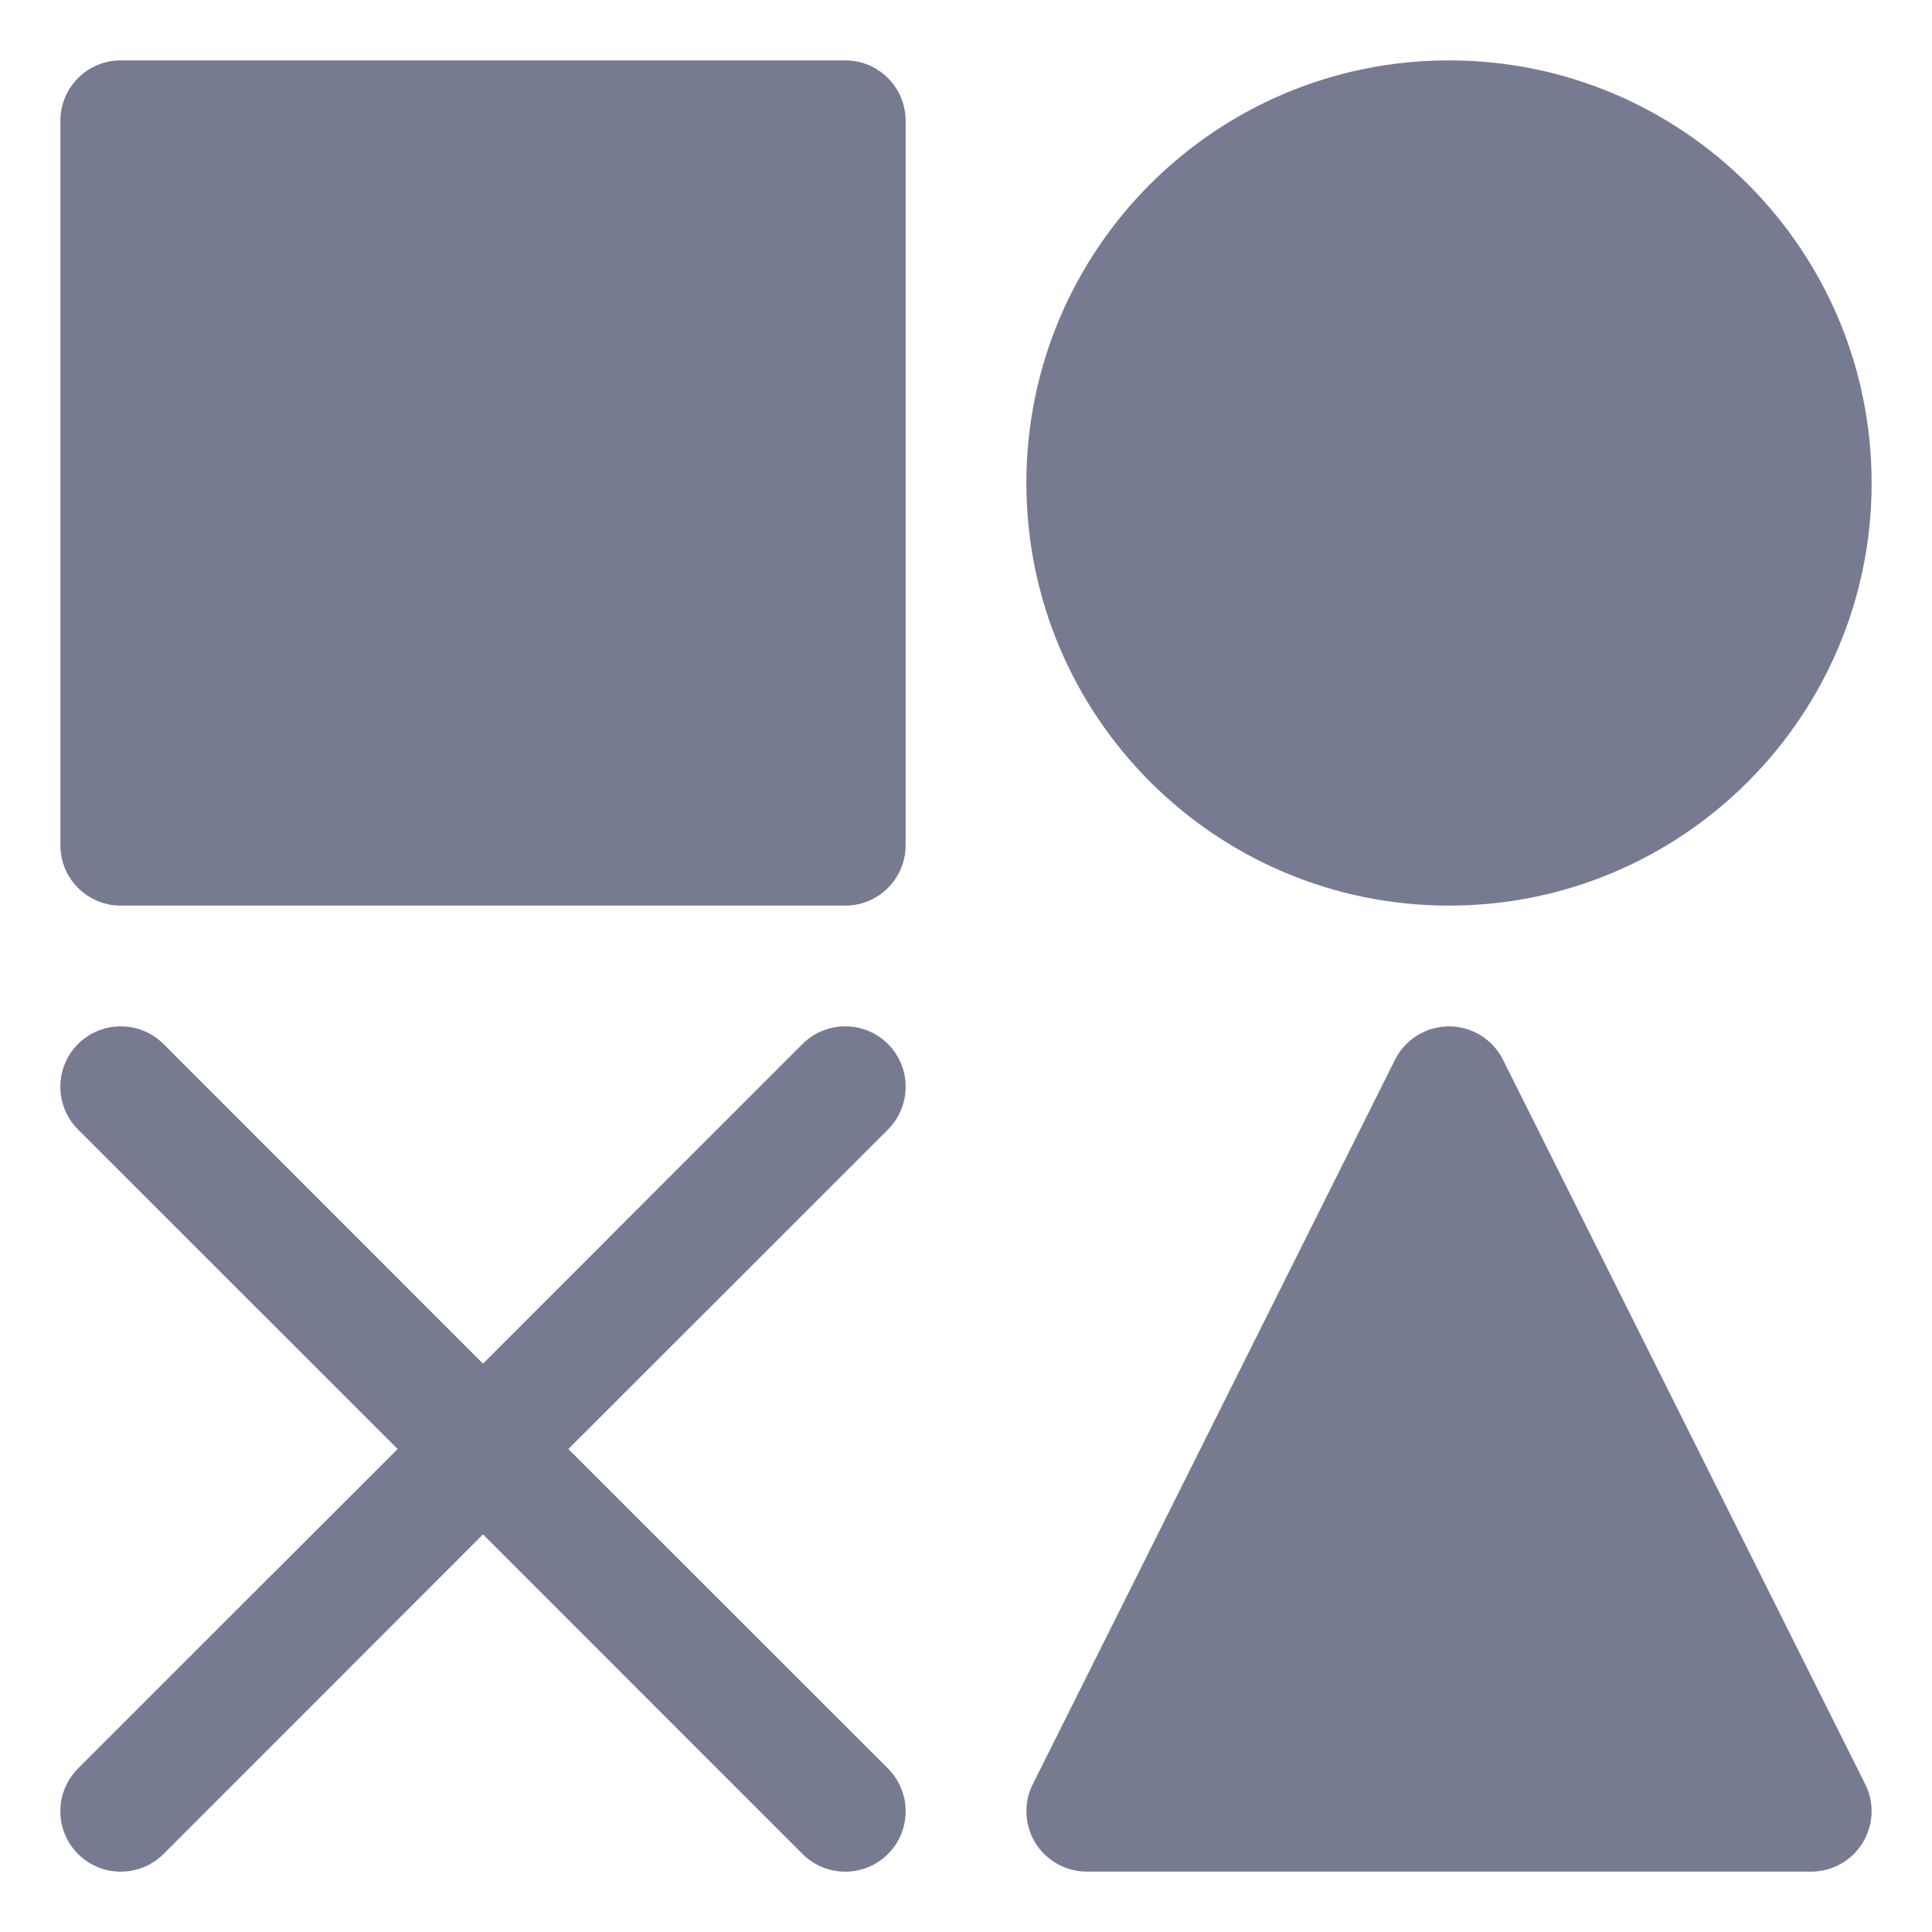 <svg width="16" height="16" viewBox="0 0 16 16" fill="none" xmlns="http://www.w3.org/2000/svg">
<path fill-rule="evenodd" clip-rule="evenodd" d="M1 0.5H7C7.276 0.5 7.5 0.724 7.5 1V7C7.5 7.276 7.276 7.5 7 7.5H1C0.724 7.5 0.5 7.276 0.5 7V1C0.5 0.724 0.724 0.5 1 0.5Z" fill="#777B92"/>
<path fill-rule="evenodd" clip-rule="evenodd" d="M7.354 9.354L4.707 12L7.354 14.646C7.549 14.842 7.549 15.158 7.354 15.354C7.158 15.549 6.842 15.549 6.646 15.354L4 12.707L1.354 15.354C1.158 15.549 0.842 15.549 0.646 15.354C0.451 15.158 0.451 14.842 0.646 14.646L3.293 12L0.646 9.354C0.451 9.158 0.451 8.842 0.646 8.646C0.842 8.451 1.158 8.451 1.354 8.646L4 11.293L6.646 8.646C6.842 8.451 7.158 8.451 7.354 8.646C7.549 8.842 7.549 9.158 7.354 9.354Z" fill="#777B92"/>
<path fill-rule="evenodd" clip-rule="evenodd" d="M12 8.5C12.189 8.5 12.363 8.607 12.447 8.776L15.447 14.776C15.525 14.931 15.516 15.116 15.425 15.263C15.334 15.41 15.173 15.5 15 15.5H9C8.827 15.5 8.666 15.41 8.575 15.263C8.484 15.116 8.475 14.931 8.553 14.776L11.553 8.776C11.637 8.607 11.811 8.5 12 8.5Z" fill="#777B92"/>
<path fill-rule="evenodd" clip-rule="evenodd" d="M8.5 4C8.5 2.067 10.067 0.5 12 0.5C13.933 0.5 15.5 2.067 15.5 4C15.5 5.933 13.933 7.5 12 7.5C10.067 7.5 8.5 5.933 8.5 4Z" fill="#777B92"/>
</svg>
